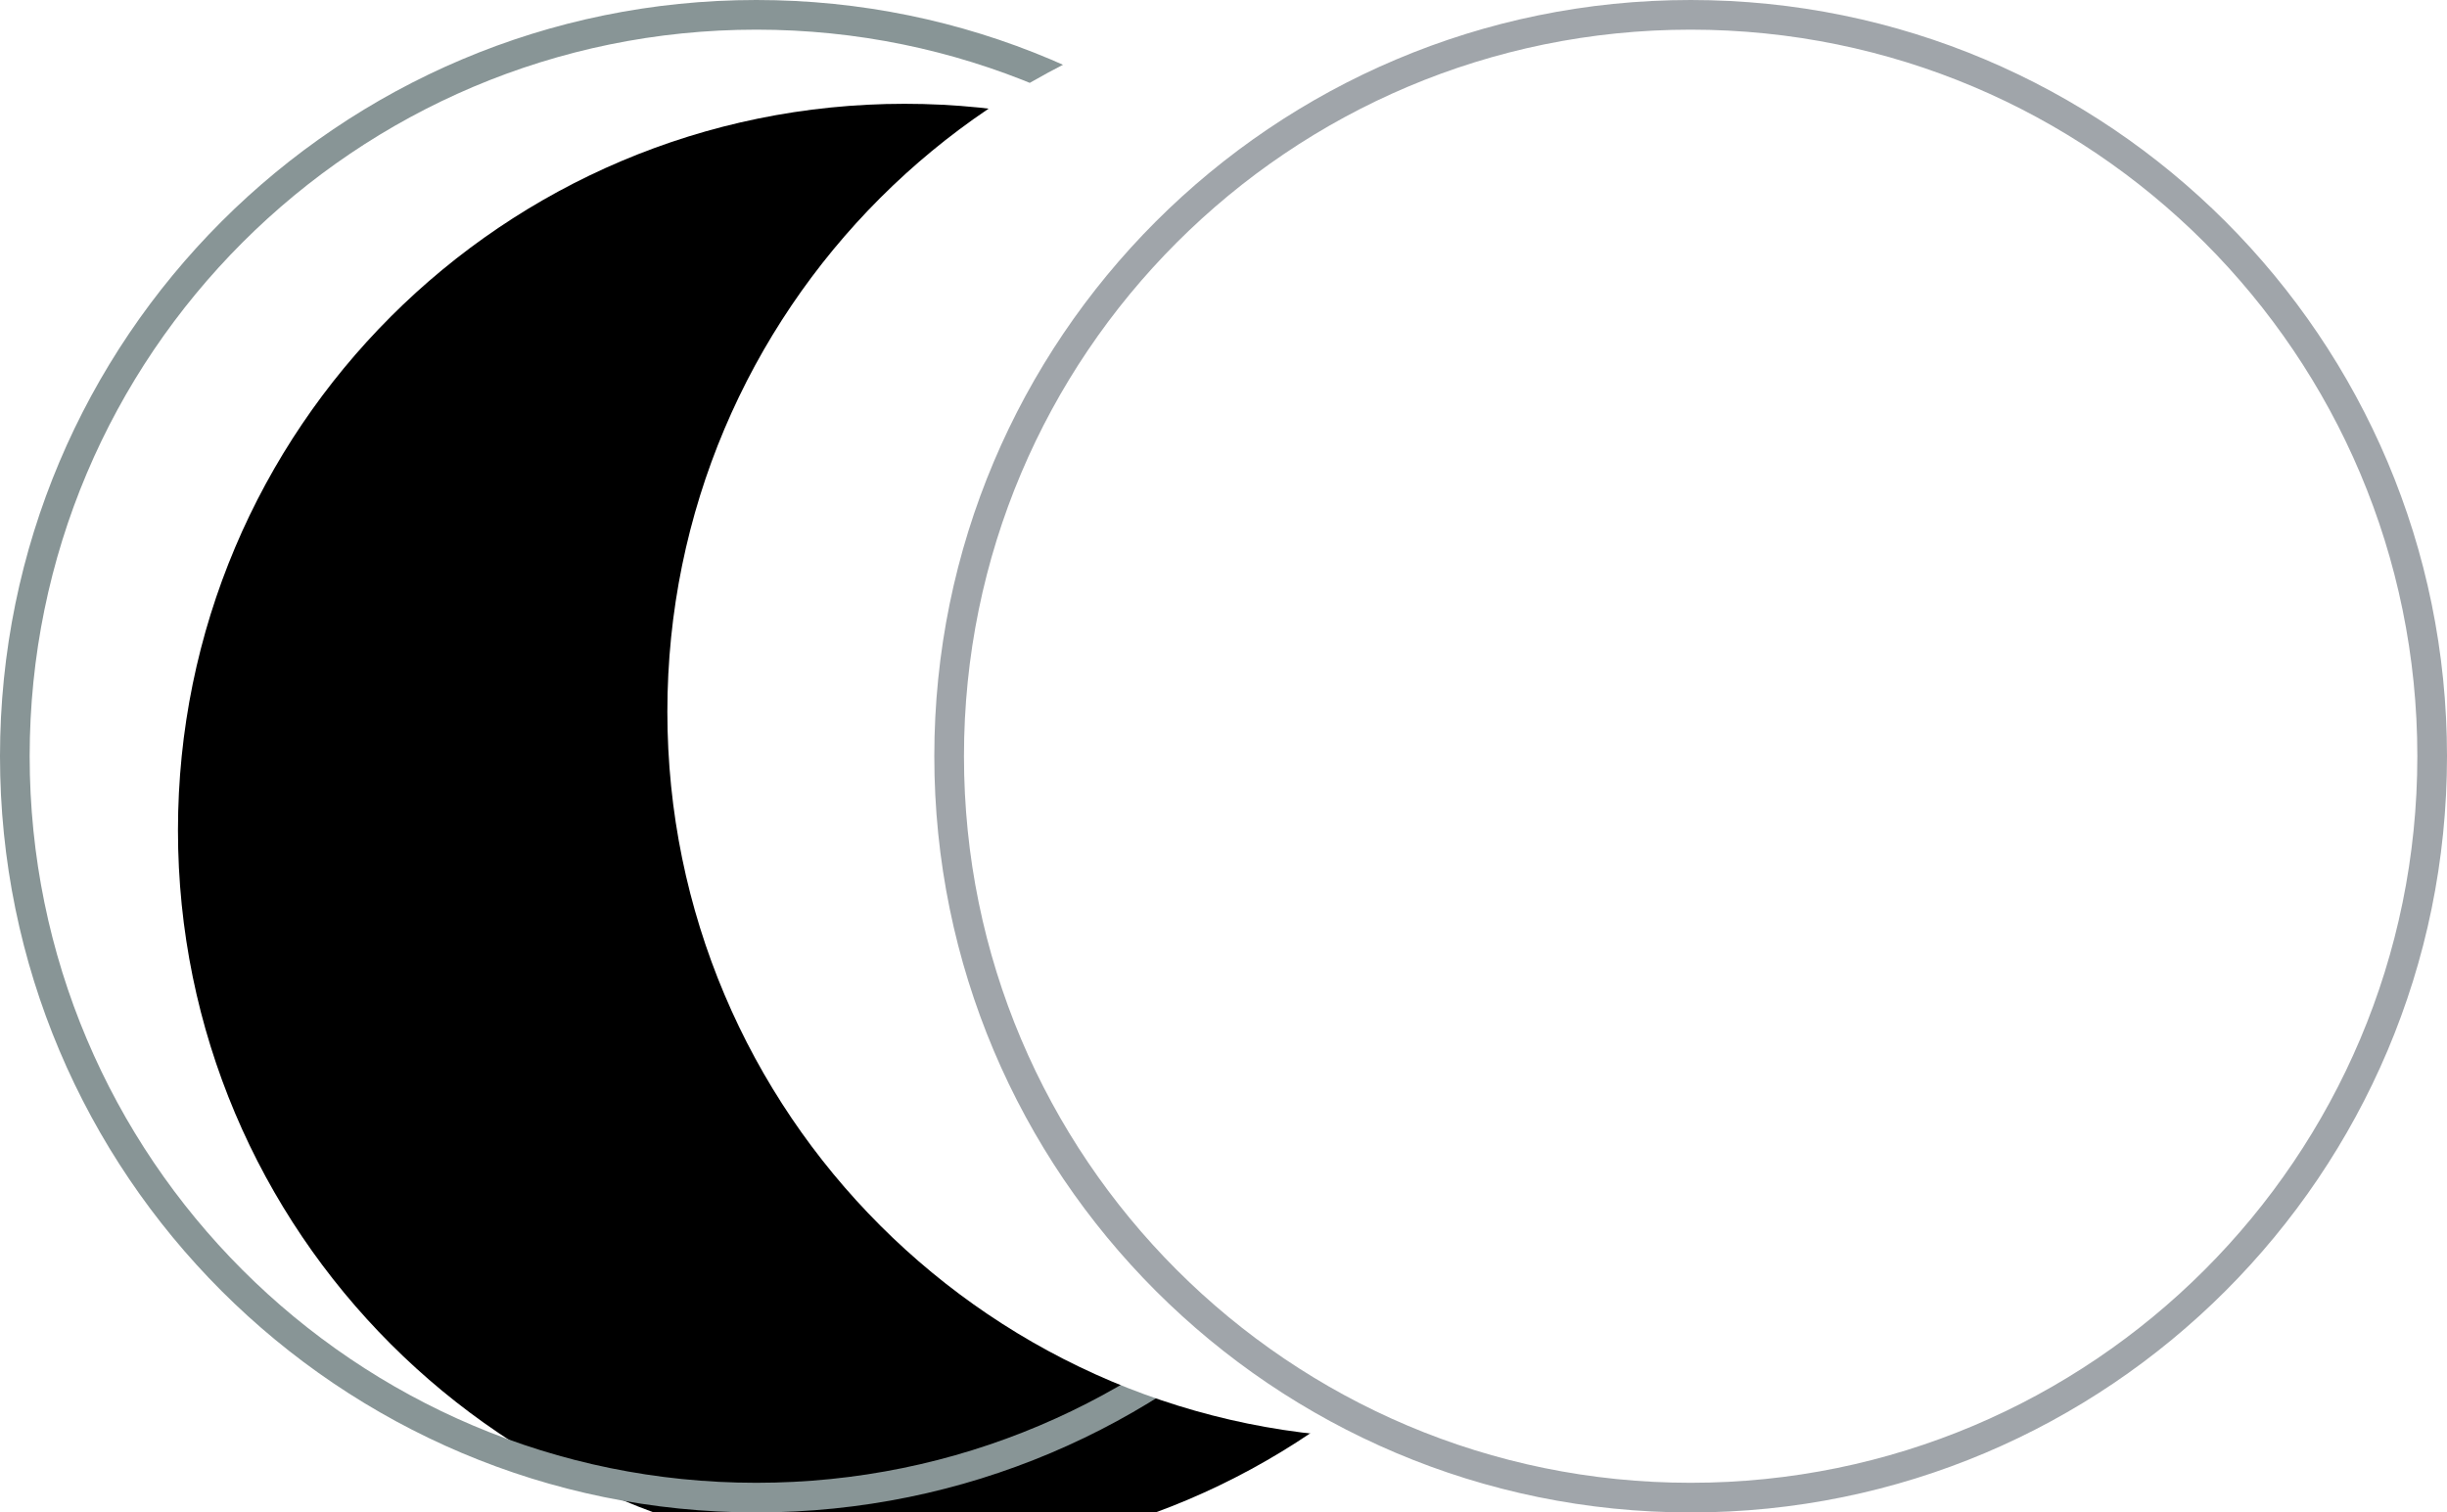 <svg width="165" height="102" viewBox="0 0 165 102" fill="none" xmlns="http://www.w3.org/2000/svg">
<g filter="url(#filter0_i_165_853)">
<path d="M100 51C100 78.062 78.062 100 51 100C23.938 100 2 78.062 2 51C2 23.938 23.938 2 51 2C78.062 2 100 23.938 100 51Z" fill="black"/>
</g>
<path d="M51 101C78.614 101 101 78.614 101 51C101 23.386 78.614 1 51 1C23.386 1 1 23.386 1 51C1 78.614 23.386 101 51 101Z" stroke="#889596" stroke-width="2"/>
<g filter="url(#filter1_i_165_853)">
<path d="M163 51C163 78.062 141.062 100 114 100C86.938 100 65 78.062 65 51C65 23.938 86.938 2 114 2C141.062 2 163 23.938 163 51Z" fill="white"/>
</g>
<path d="M114 101C141.614 101 164 78.614 164 51C164 23.386 141.614 1 114 1C86.386 1 64 23.386 64 51C64 78.614 86.386 101 114 101Z" stroke="#A0A5AA" stroke-width="2"/>
<defs>
<filter id="filter0_i_165_853" x="0" y="0" width="112" height="107" filterUnits="userSpaceOnUse" color-interpolation-filters="sRGB">
<feFlood flood-opacity="0" result="BackgroundImageFix"/>
<feBlend mode="normal" in="SourceGraphic" in2="BackgroundImageFix" result="shape"/>
<feColorMatrix in="SourceAlpha" type="matrix" values="0 0 0 0 0 0 0 0 0 0 0 0 0 0 0 0 0 0 127 0" result="hardAlpha"/>
<feOffset dx="10" dy="5"/>
<feGaussianBlur stdDeviation="10"/>
<feComposite in2="hardAlpha" operator="arithmetic" k2="-1" k3="1"/>
<feColorMatrix type="matrix" values="0 0 0 0 0.607 0 0 0 0 0.689 0 0 0 0 0.7 0 0 0 1 0"/>
<feBlend mode="normal" in2="shape" result="effect1_innerShadow_165_853"/>
</filter>
<filter id="filter1_i_165_853" x="43" y="-3" width="122" height="105" filterUnits="userSpaceOnUse" color-interpolation-filters="sRGB">
<feFlood flood-opacity="0" result="BackgroundImageFix"/>
<feBlend mode="normal" in="SourceGraphic" in2="BackgroundImageFix" result="shape"/>
<feColorMatrix in="SourceAlpha" type="matrix" values="0 0 0 0 0 0 0 0 0 0 0 0 0 0 0 0 0 0 127 0" result="hardAlpha"/>
<feOffset dx="-20" dy="-3"/>
<feGaussianBlur stdDeviation="10"/>
<feComposite in2="hardAlpha" operator="arithmetic" k2="-1" k3="1"/>
<feColorMatrix type="matrix" values="0 0 0 0 0.25 0 0 0 0 0.51 0 0 0 0 0.546 0 0 0 1 0"/>
<feBlend mode="normal" in2="shape" result="effect1_innerShadow_165_853"/>
</filter>
</defs>
</svg>
